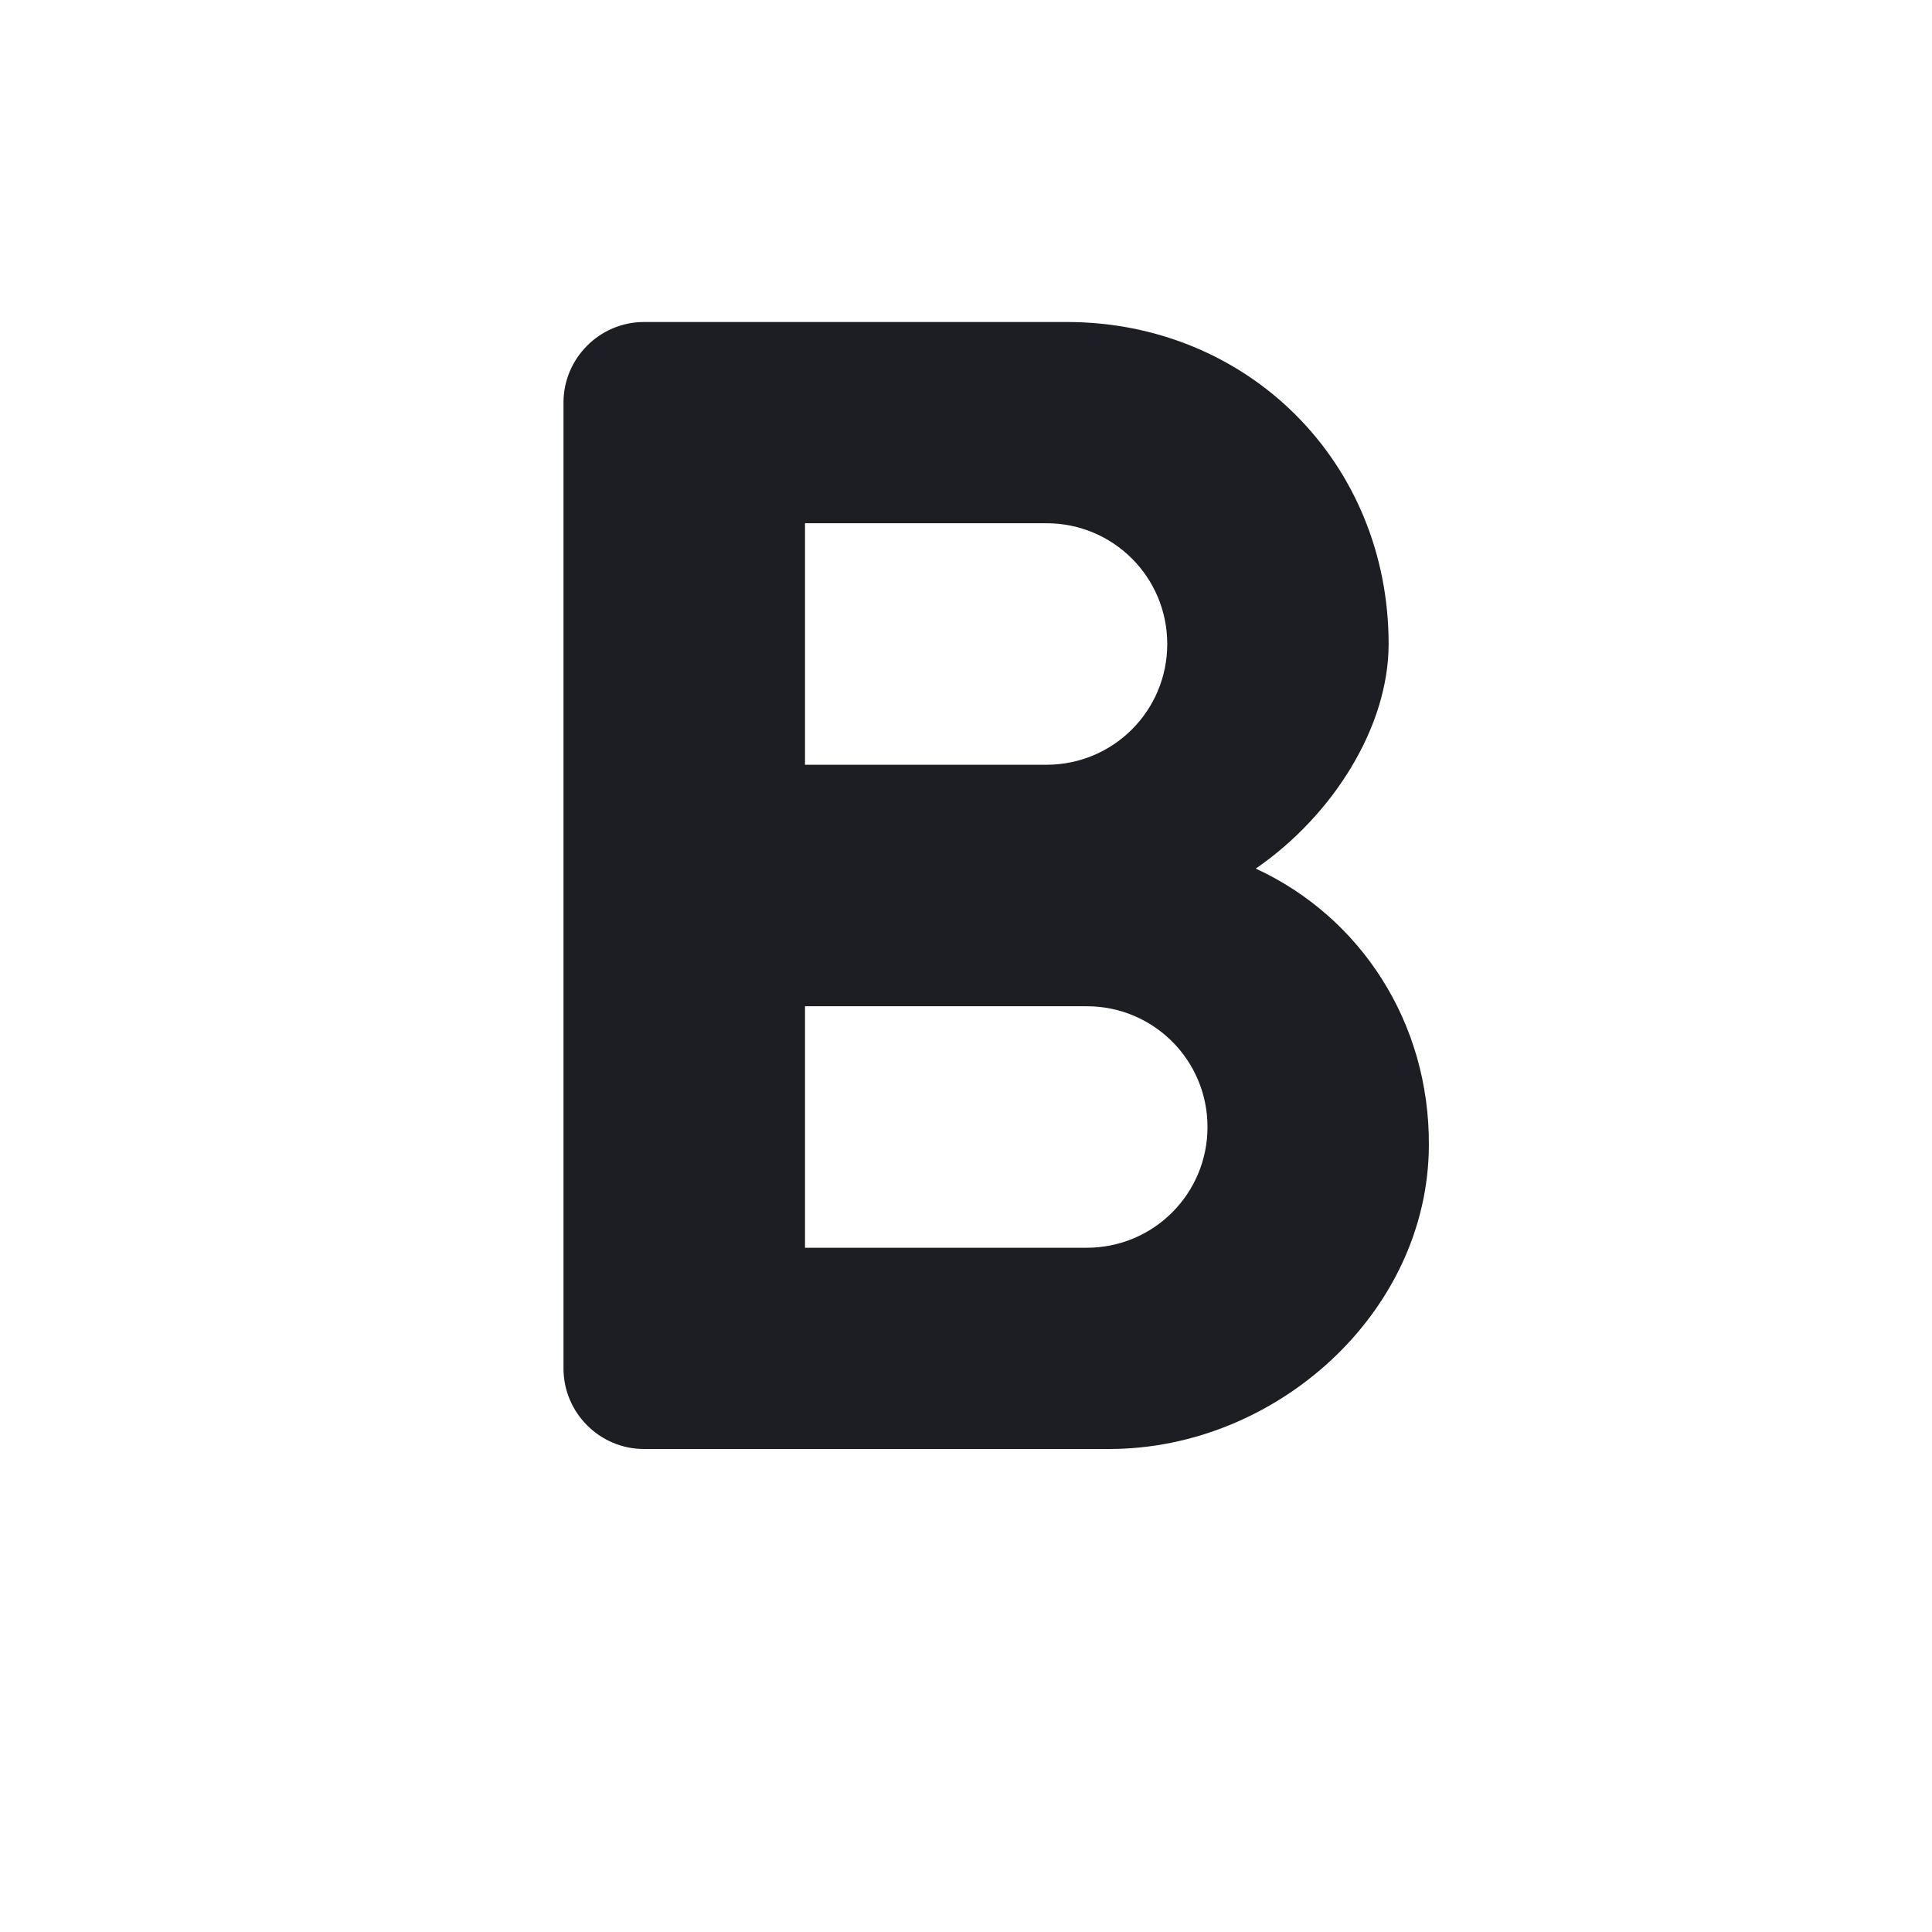 <svg xmlns="http://www.w3.org/2000/svg" width="1200" height="1200" fill="none"><g clip-path="url(#a)"><path fill="#1D1E23" d="M780 539.5C828.5 506 862.5 451 862.5 400c0-113-87.5-200-200-200H400c-27.5 0-50 22.5-50 50v600c0 27.5 22.5 50 50 50h289c103.5 0 198-84.5 198.5-188.5.5-76.5-42.5-142-107.5-172M500 325h150c41.5 0 75 33.5 75 75s-33.5 75-75 75H500zm175 450H500V625h175c41.5 0 75 33.5 75 75s-33.5 75-75 75"/></g><defs><clipPath id="a"><path fill="#fff" d="M0 0h1200v1200H0z"/></clipPath></defs></svg>